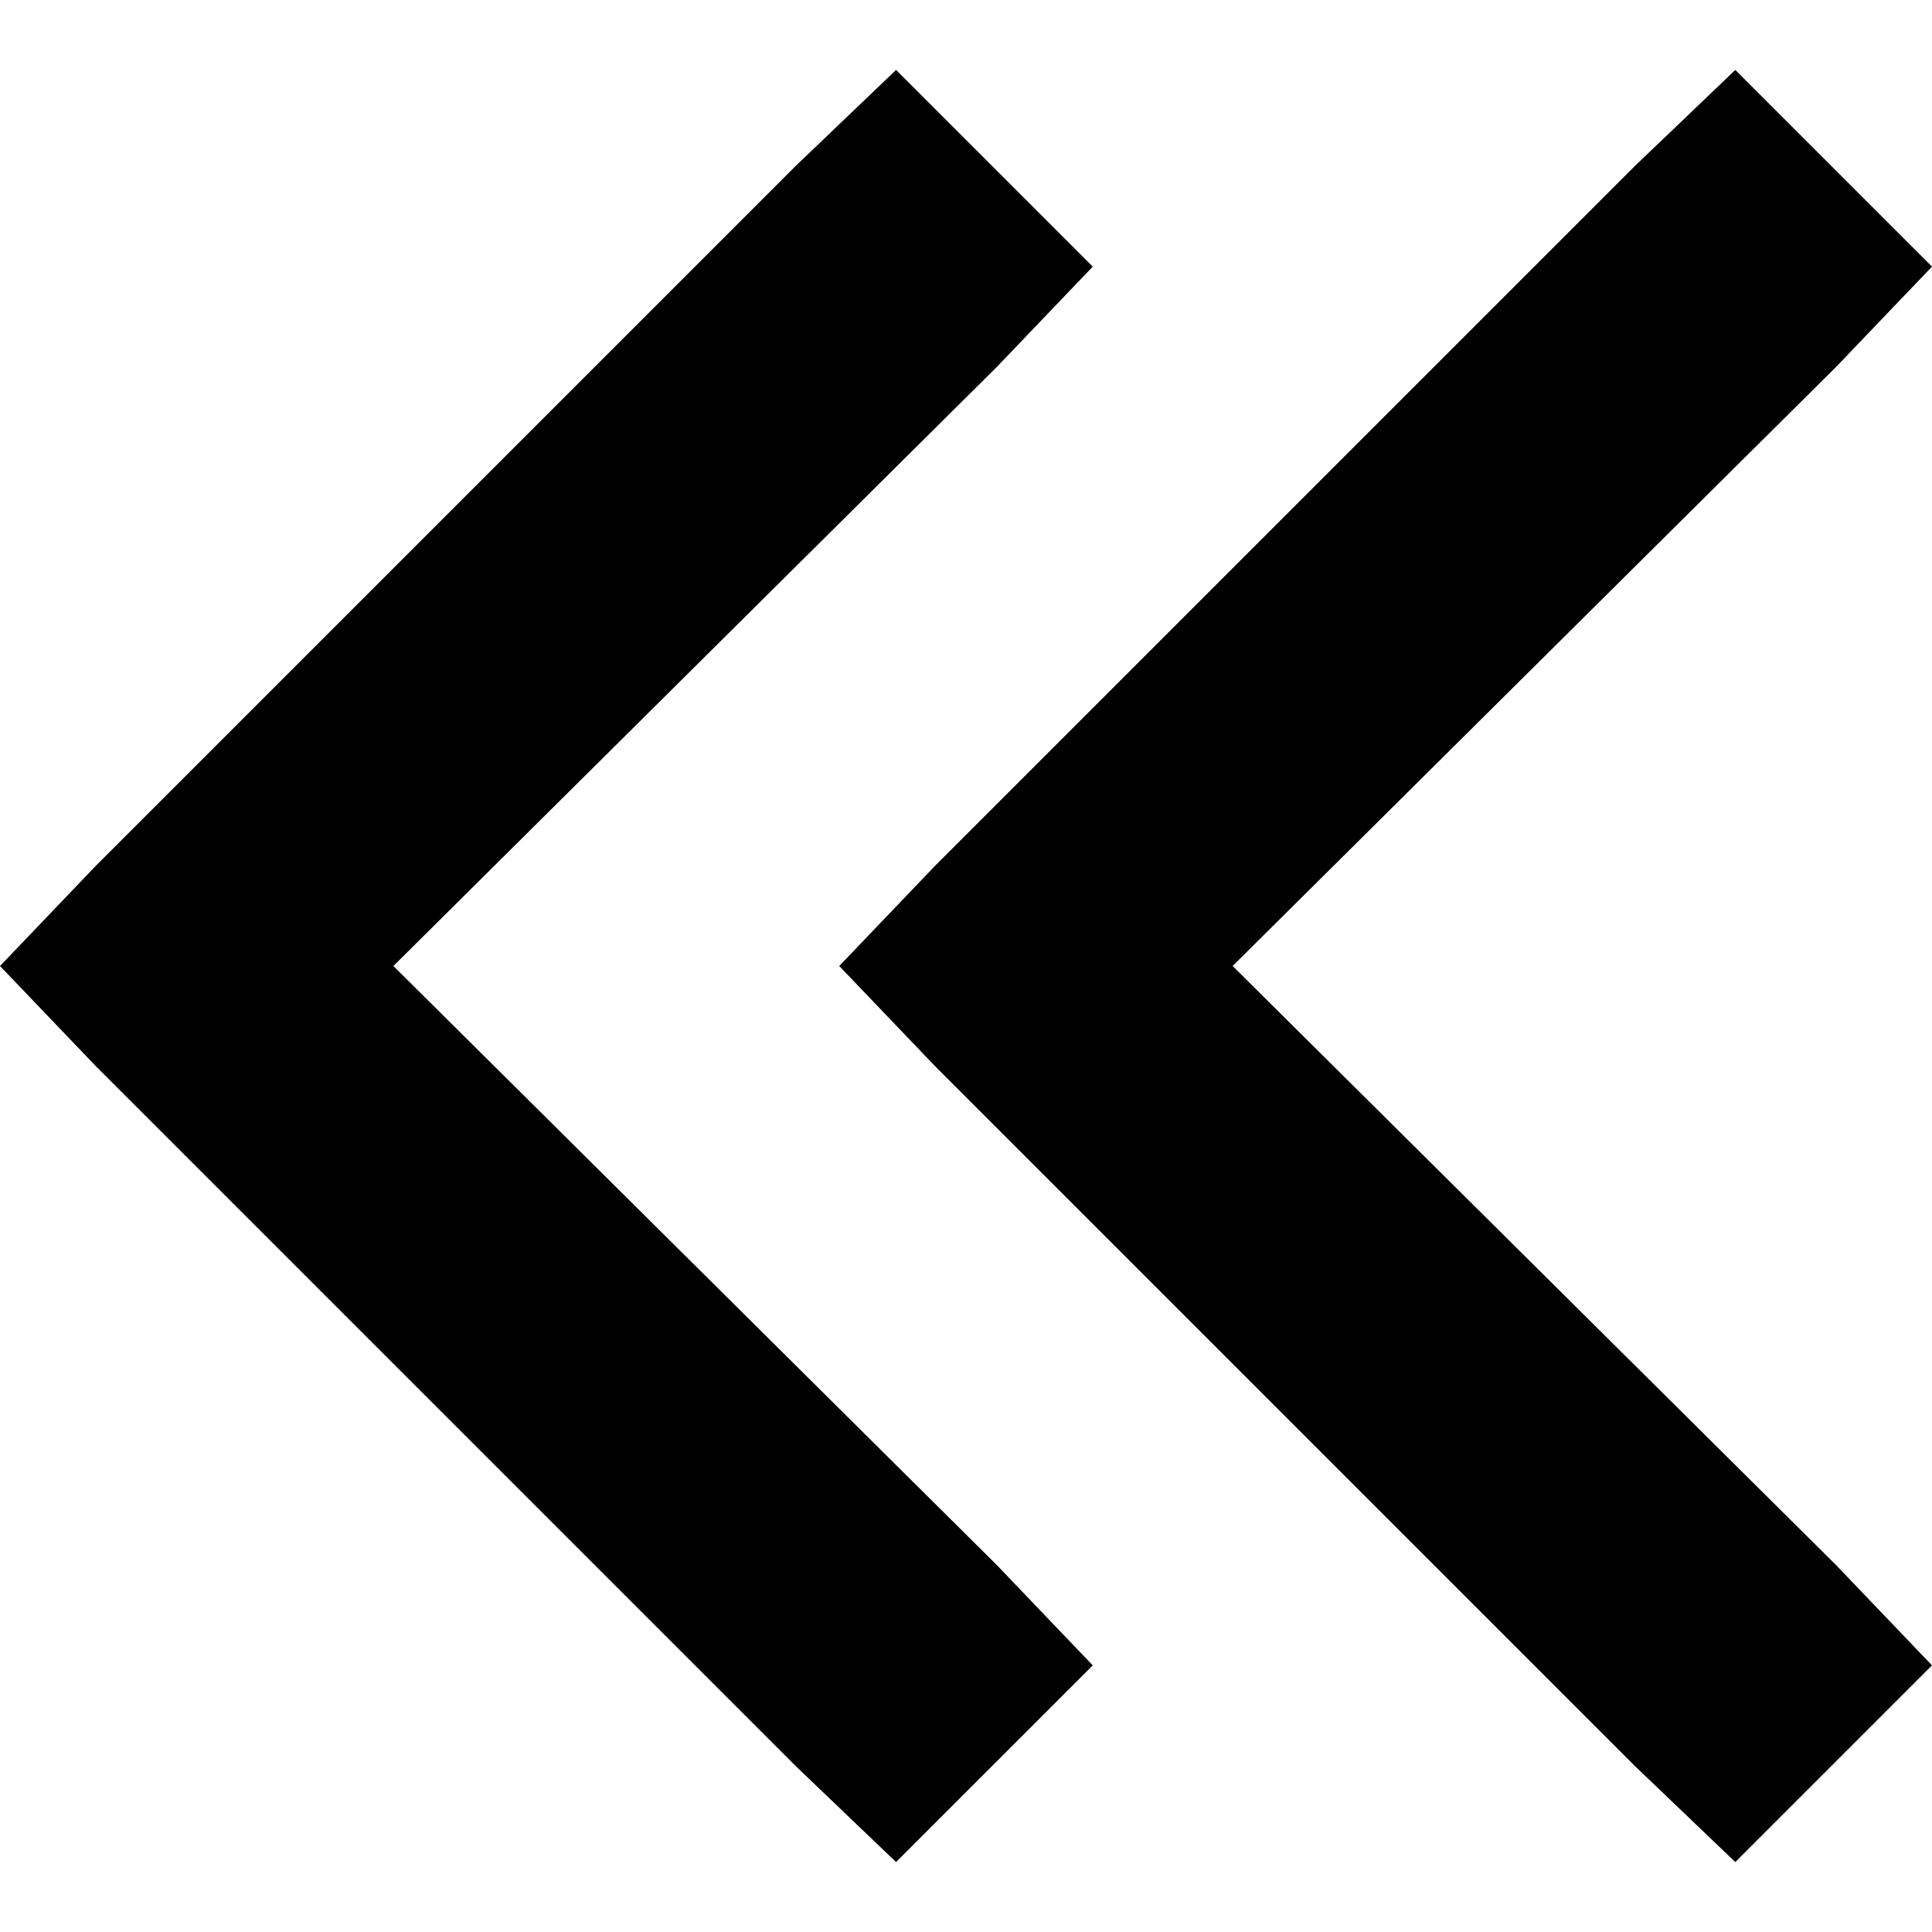<svg xmlns="http://www.w3.org/2000/svg" viewBox="0 0 512 512">
  <path d="M 25.484 282.643 L 0 256 L 25.484 282.643 L 0 256 L 25.484 229.357 L 25.484 229.357 L 210.824 44.018 L 210.824 44.018 L 237.466 18.534 L 237.466 18.534 L 289.593 70.661 L 289.593 70.661 L 264.109 97.303 L 264.109 97.303 L 104.253 256 L 104.253 256 L 264.109 414.697 L 264.109 414.697 L 289.593 441.339 L 289.593 441.339 L 237.466 493.466 L 237.466 493.466 L 210.824 467.982 L 210.824 467.982 L 25.484 282.643 L 25.484 282.643 Z M 247.891 282.643 L 222.407 256 L 247.891 282.643 L 222.407 256 L 247.891 229.357 L 247.891 229.357 L 433.231 44.018 L 433.231 44.018 L 459.873 18.534 L 459.873 18.534 L 512 70.661 L 512 70.661 L 486.516 97.303 L 486.516 97.303 L 326.661 256 L 326.661 256 L 486.516 414.697 L 486.516 414.697 L 512 441.339 L 512 441.339 L 459.873 493.466 L 459.873 493.466 L 433.231 467.982 L 433.231 467.982 L 247.891 282.643 L 247.891 282.643 Z" />
</svg>